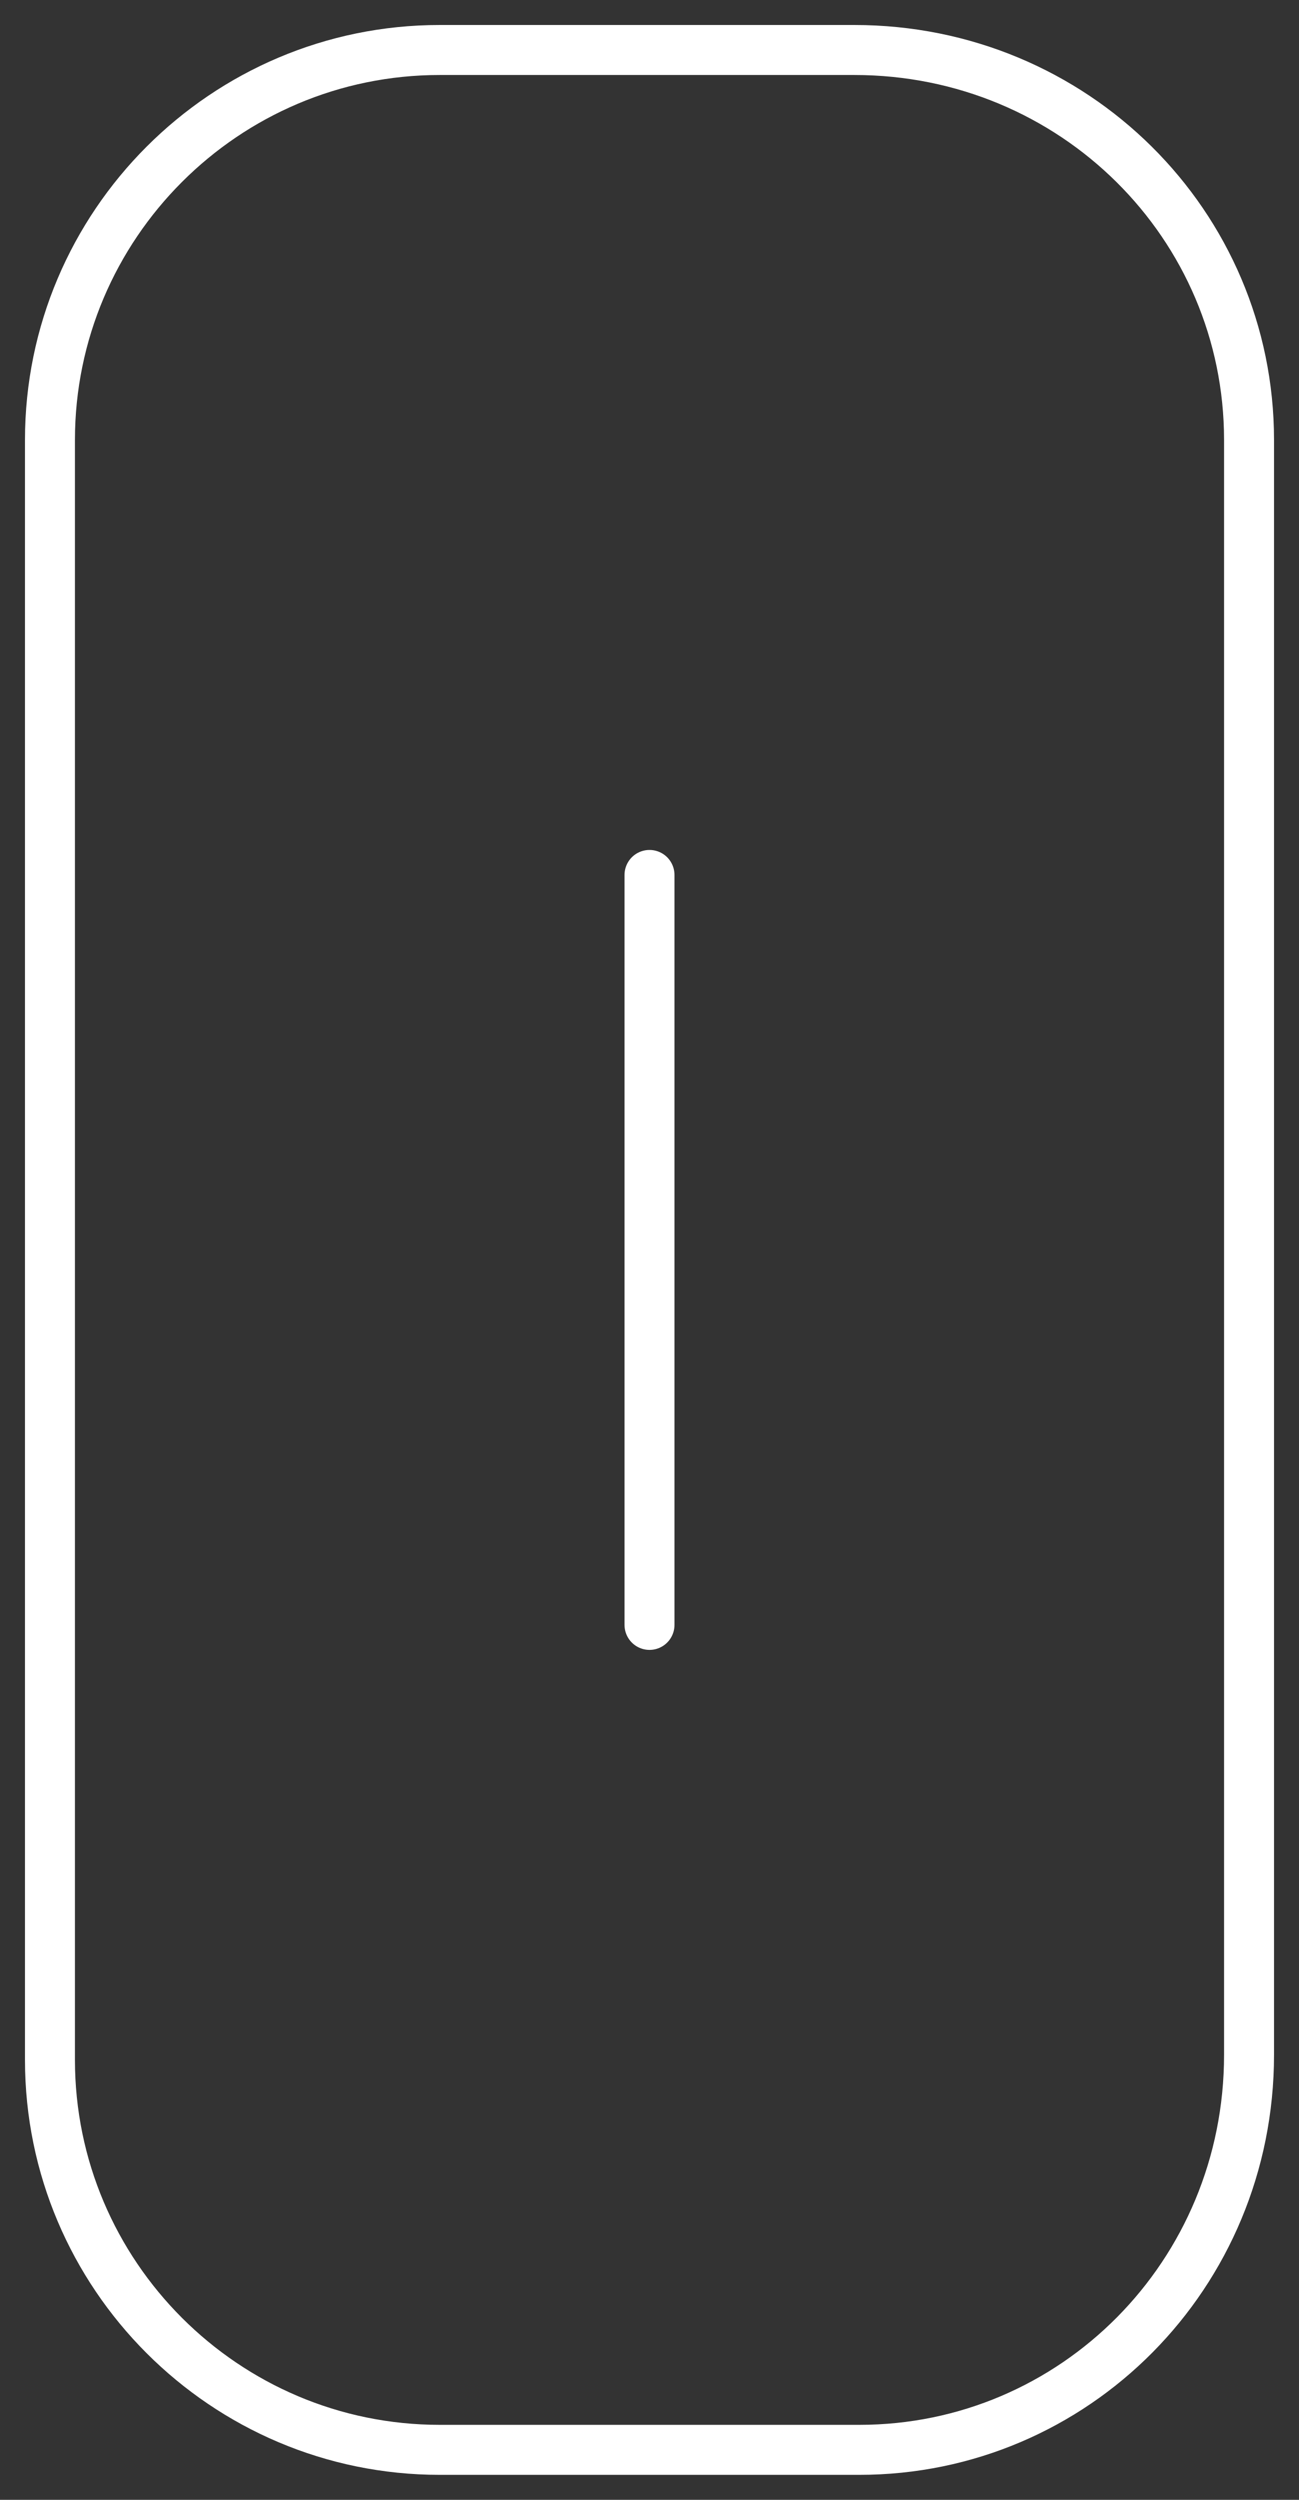 <svg id="mouseIcon" xmlns="http://www.w3.org/2000/svg" viewBox="0 0 26 50">
  <rect x="0" y="0" width="26" height="50" fill="#333333" stroke="none"/>
  <path id="mouse" d="M17.2 49H8.8C4.5 49 1 45.5 1 41.2V8.8C1 4.5 4.5 1 8.8 1h8.3C21.5 1 25 4.5 25 8.8v32.3c0 4.4-3.5 7.9-7.8 7.9z" fill="none" stroke="#fff" stroke-miterlimit="10"/>
  <path id="mouse" fill="none" stroke="#fff" stroke-linecap="round" stroke-miterlimit="10" d="M13 17.5v15"/>
</svg>

